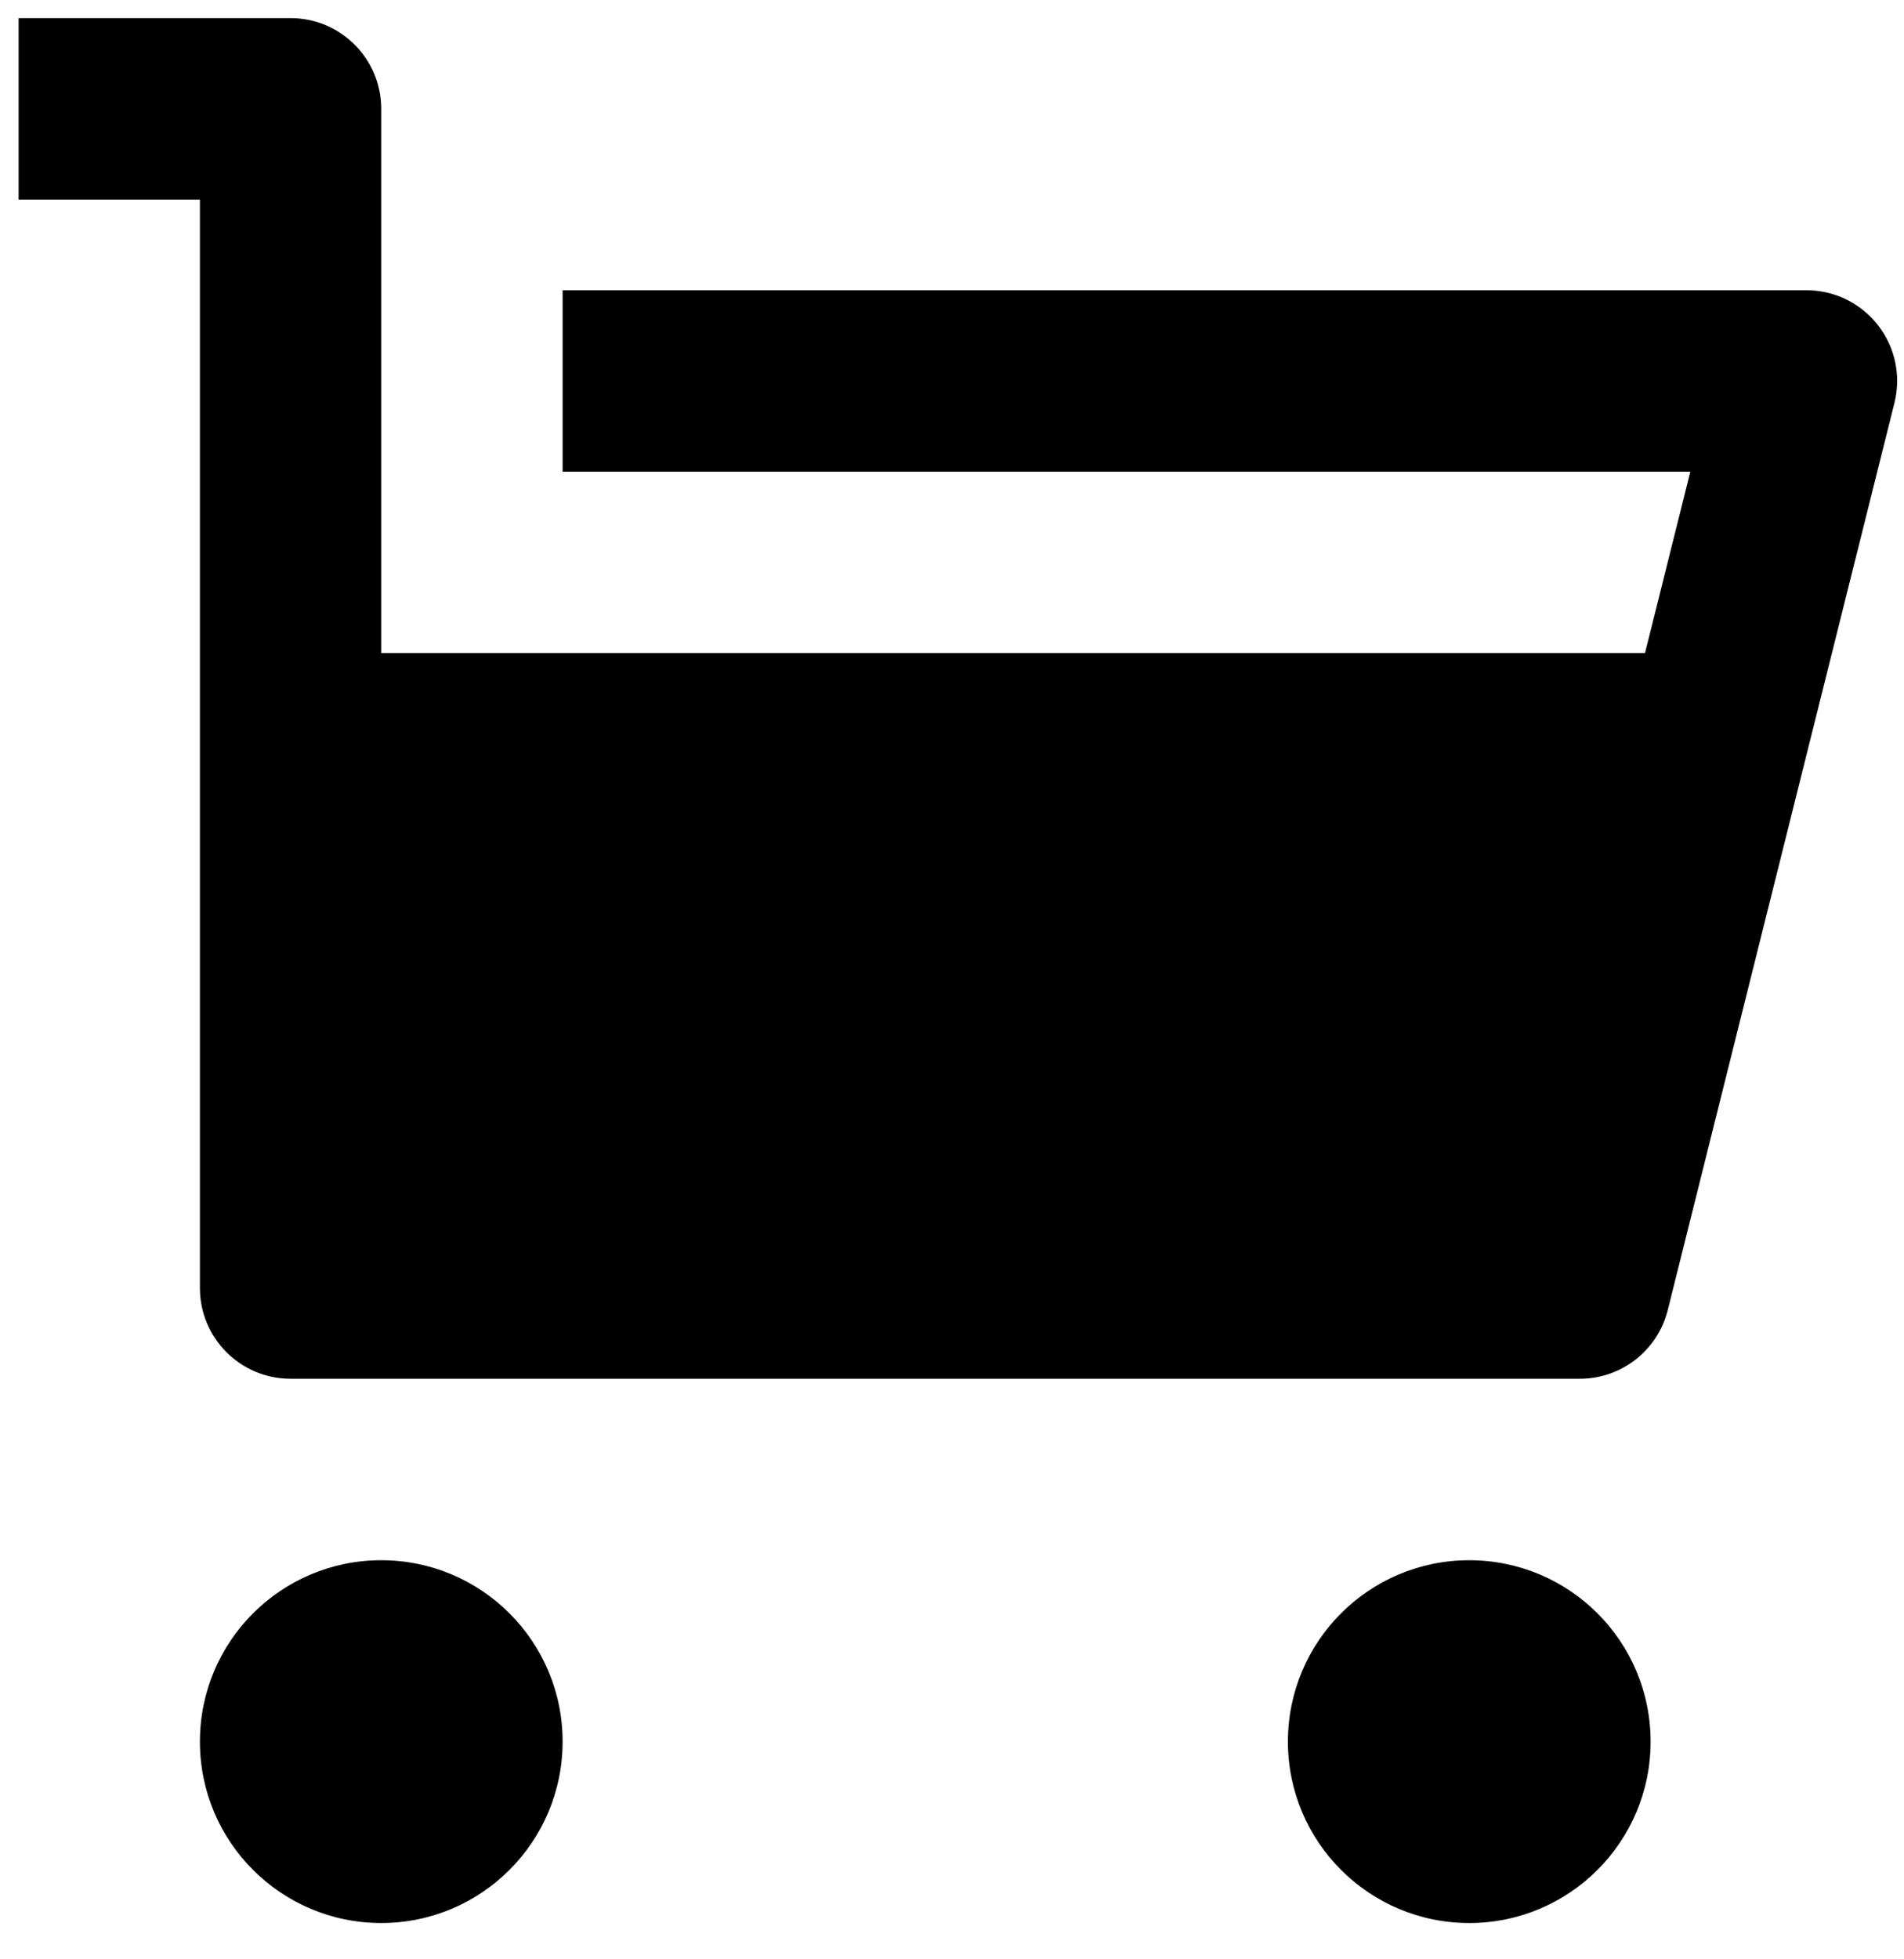 <svg width="35" height="36" viewBox="0 0 35 36" fill="none" xmlns="http://www.w3.org/2000/svg">
<path d="M7.008 12H30.239L31.072 8.667H10.342V5.333H33.207C34.127 5.333 34.874 6.08 34.874 7C34.874 7.136 34.857 7.272 34.824 7.404L30.657 24.071C30.472 24.813 29.805 25.333 29.04 25.333H5.342C4.421 25.333 3.675 24.587 3.675 23.667V3.667H0.342V0.333H5.342C6.262 0.333 7.008 1.08 7.008 2V12ZM7.008 35.333C5.167 35.333 3.675 33.841 3.675 32C3.675 30.159 5.167 28.667 7.008 28.667C8.849 28.667 10.342 30.159 10.342 32C10.342 33.841 8.849 35.333 7.008 35.333ZM27.008 35.333C25.167 35.333 23.675 33.841 23.675 32C23.675 30.159 25.167 28.667 27.008 28.667C28.849 28.667 30.342 30.159 30.342 32C30.342 33.841 28.849 35.333 27.008 35.333Z" fill="black"/>
</svg>
